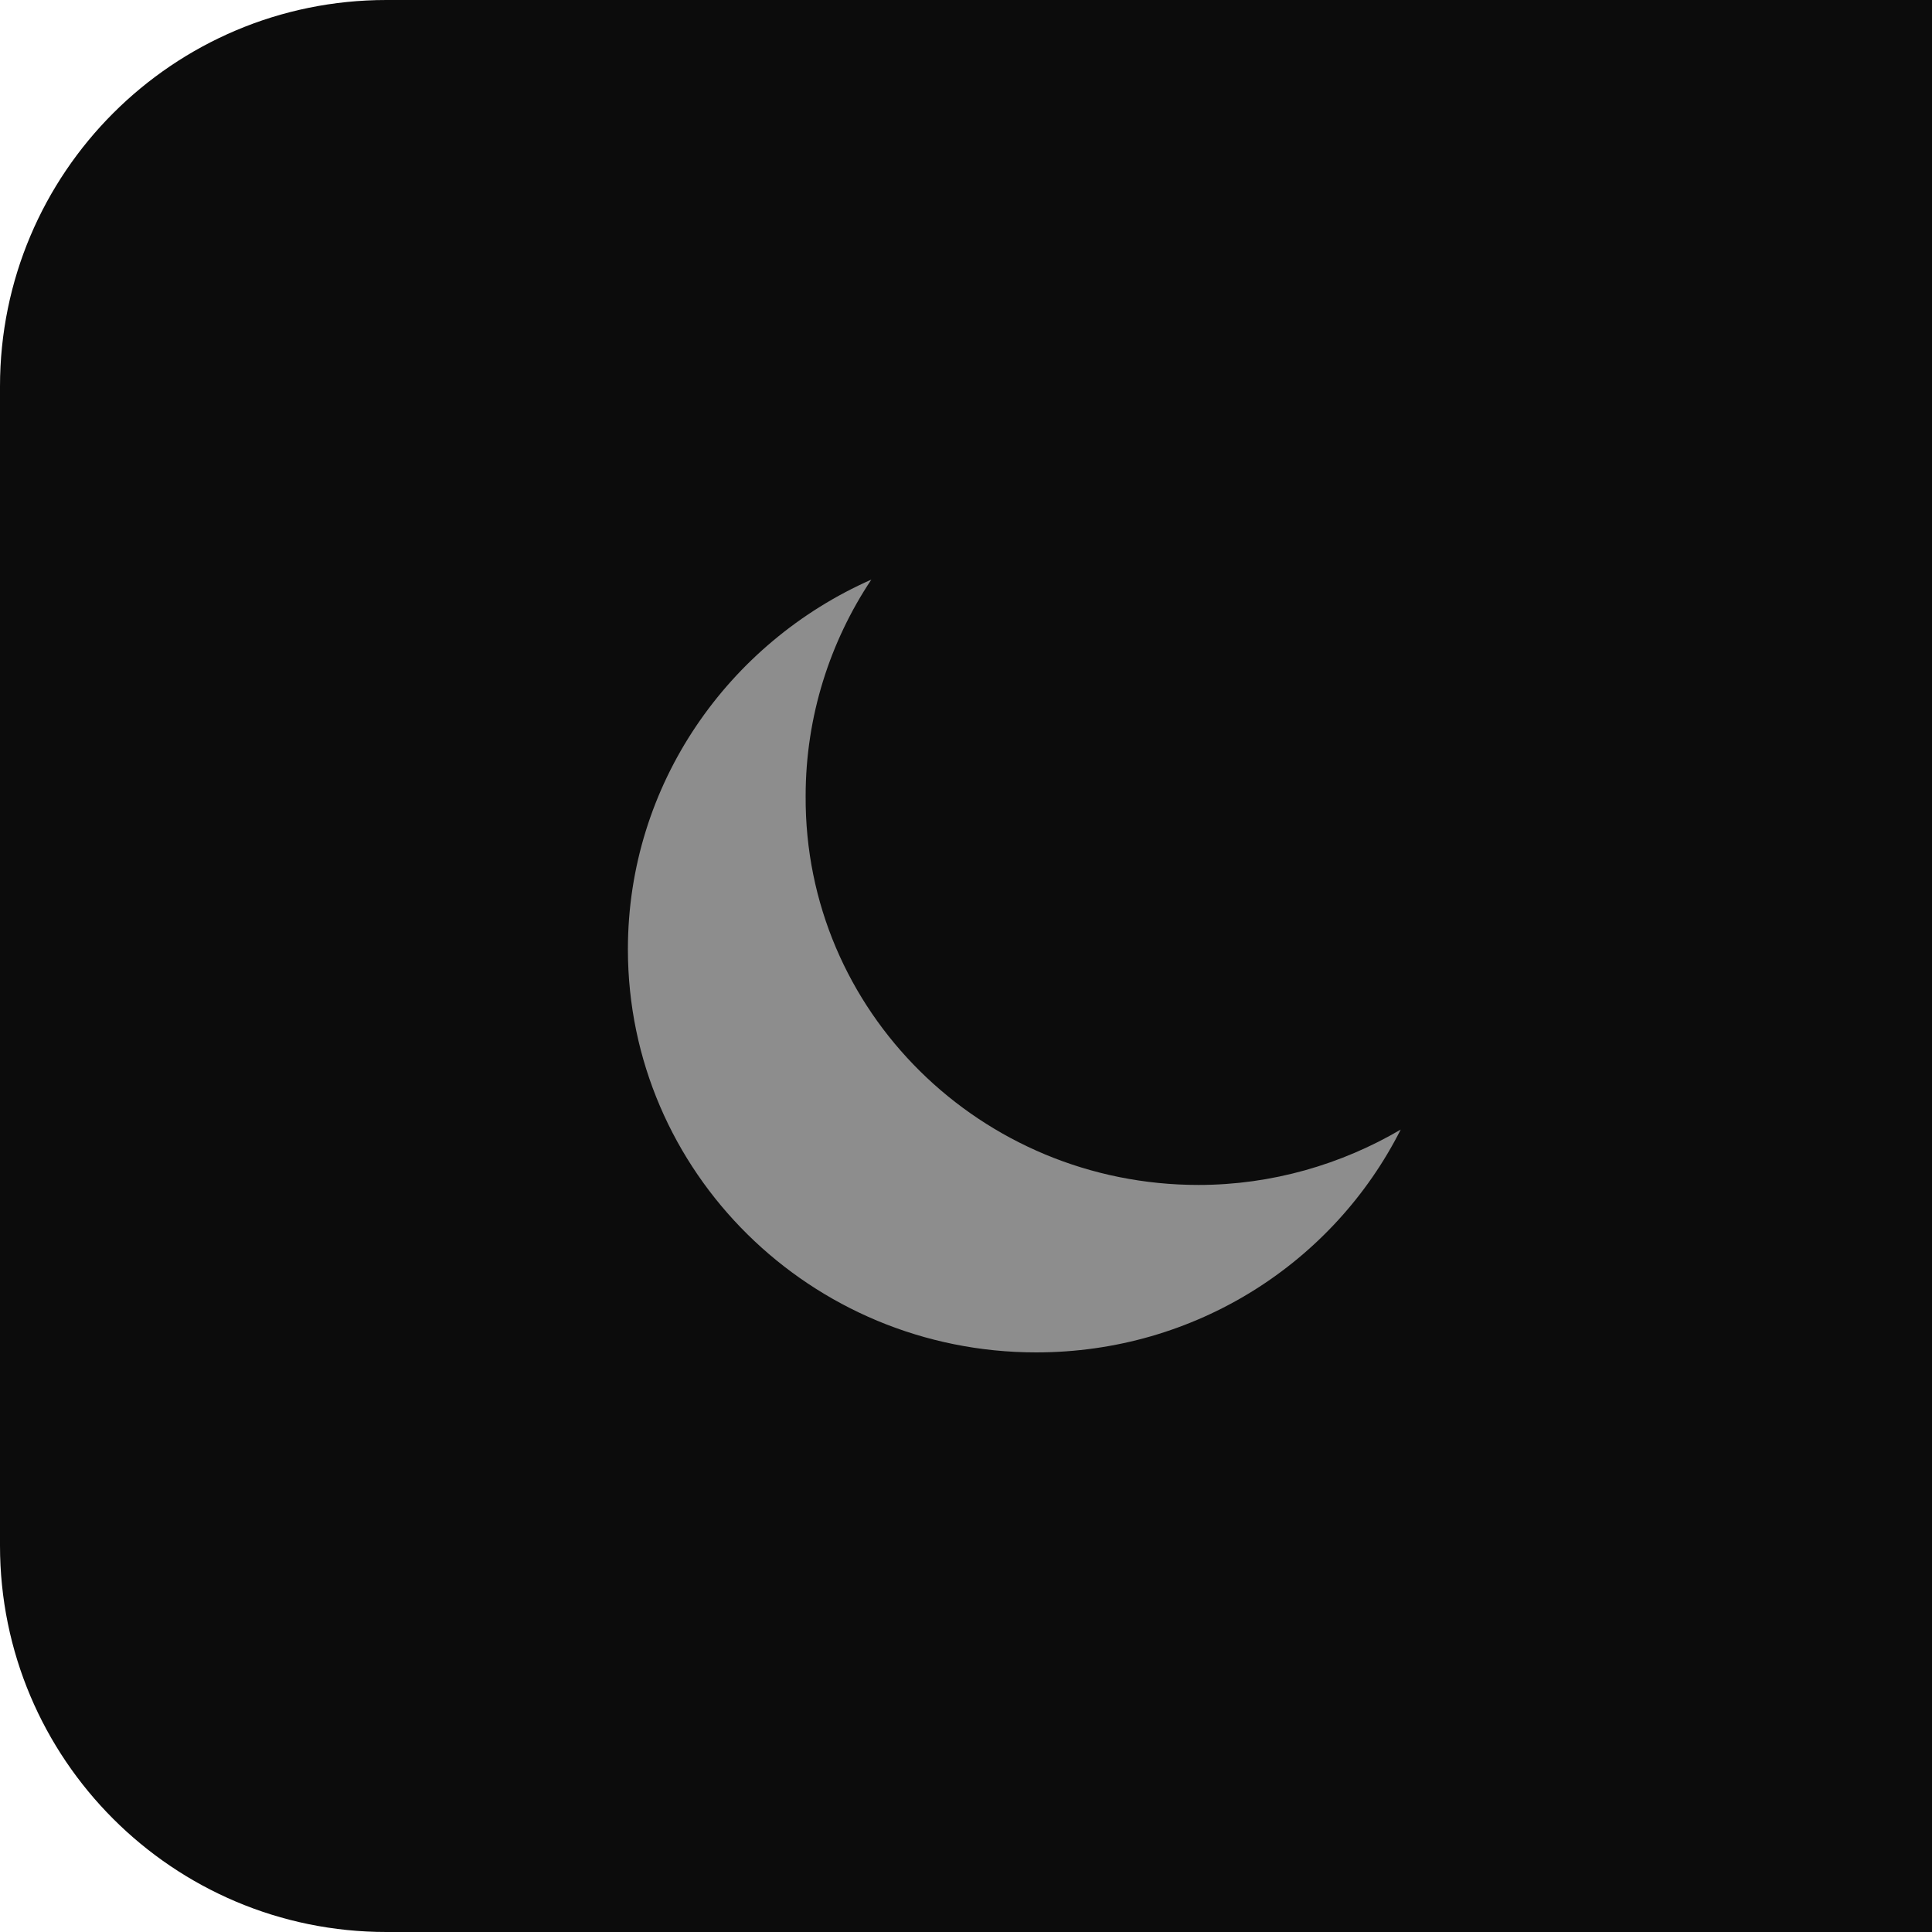 <svg width="33" height="33" viewBox="0 0 40 40" fill="none" xmlns="http://www.w3.org/2000/svg">
<path d="M0 8C0 3.582 3.582 0 8 0H40V40H8C3.582 40 0 36.418 0 32V8Z" fill="#0C0C0C"/>
<path d="M18.04 12C17.187 13.28 16.68 14.827 16.68 16.48C16.653 20.933 20.307 24.533 24.813 24.533C26.333 24.533 27.773 24.107 29 23.387C27.613 26.133 24.76 28 21.453 28C16.787 28 13 24.267 13 19.653C13 16.24 15.08 13.307 18.04 12Z" fill="#8D8D8D"/>
</svg>
